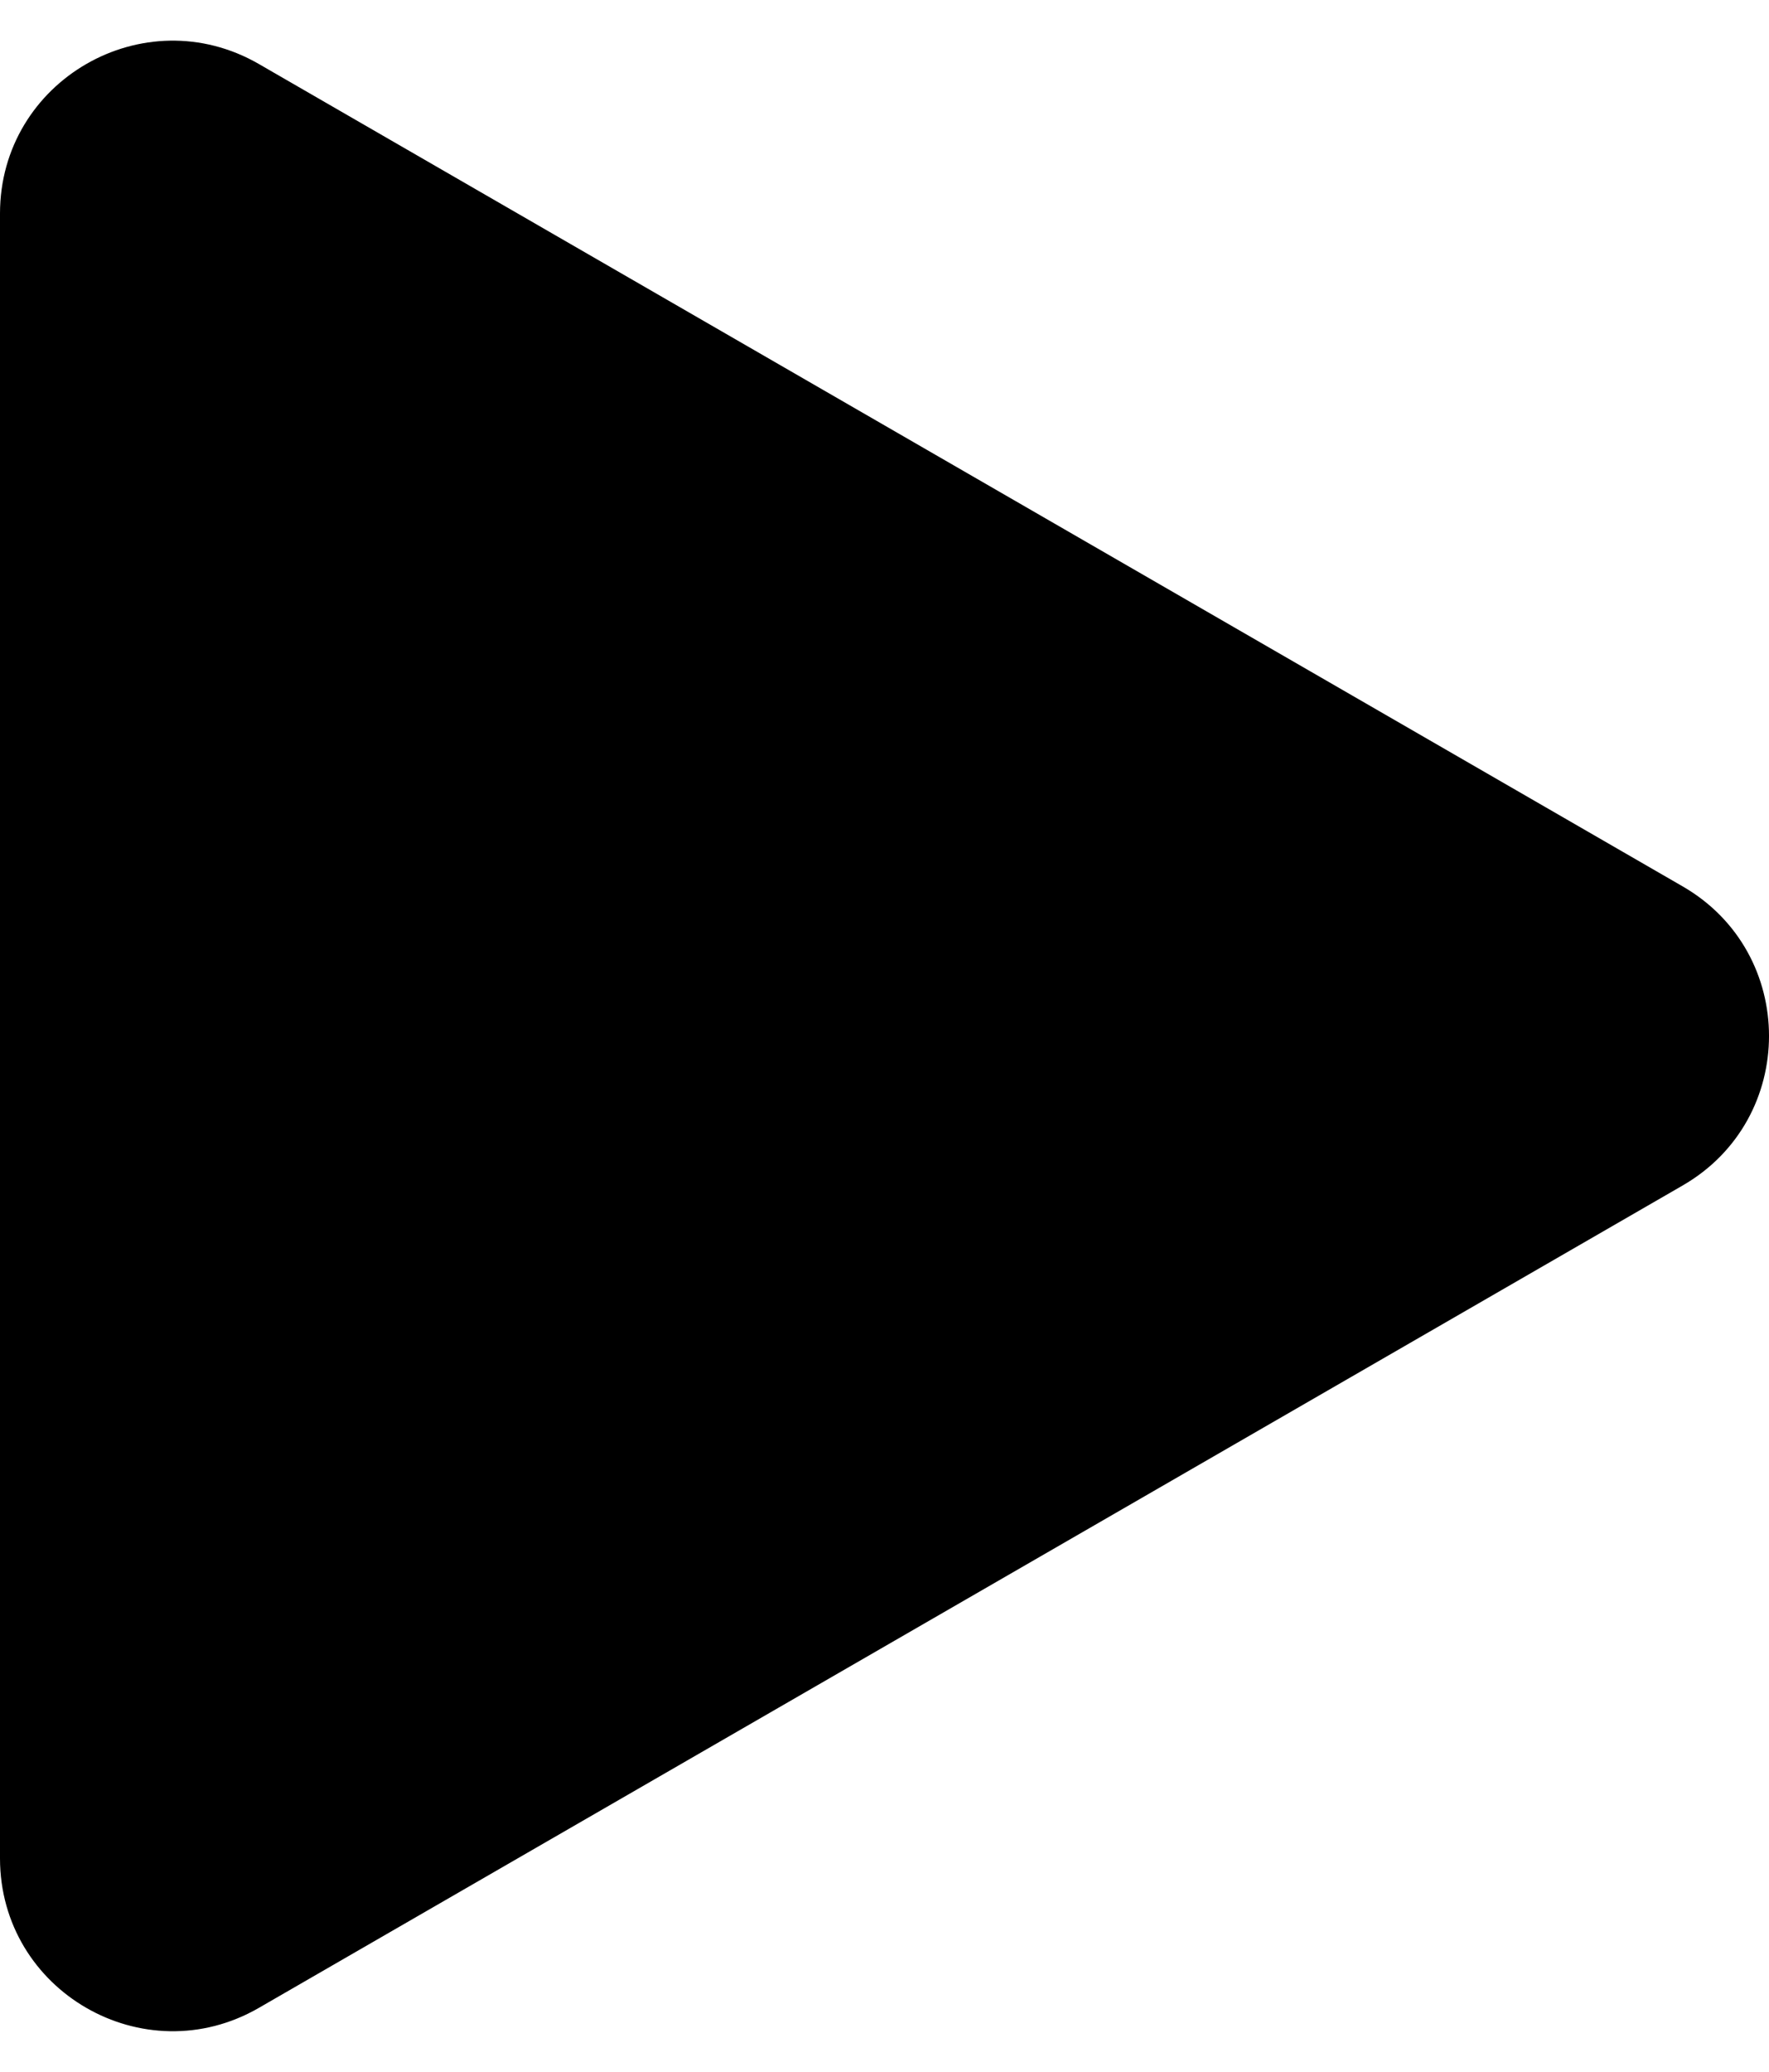 <svg width="41" height="48" viewBox="0 0 41 48" fill="none" xmlns="http://www.w3.org/2000/svg">
<path d="M39 20.536C41.667 22.076 41.667 25.924 39 27.464L6 46.517C3.333 48.056 -2.27875e-06 46.132 -2.14416e-06 43.053L-4.78528e-07 4.947C-3.43932e-07 1.868 3.333 -0.056 6 1.483L39 20.536Z" fill="black"/>
</svg>
